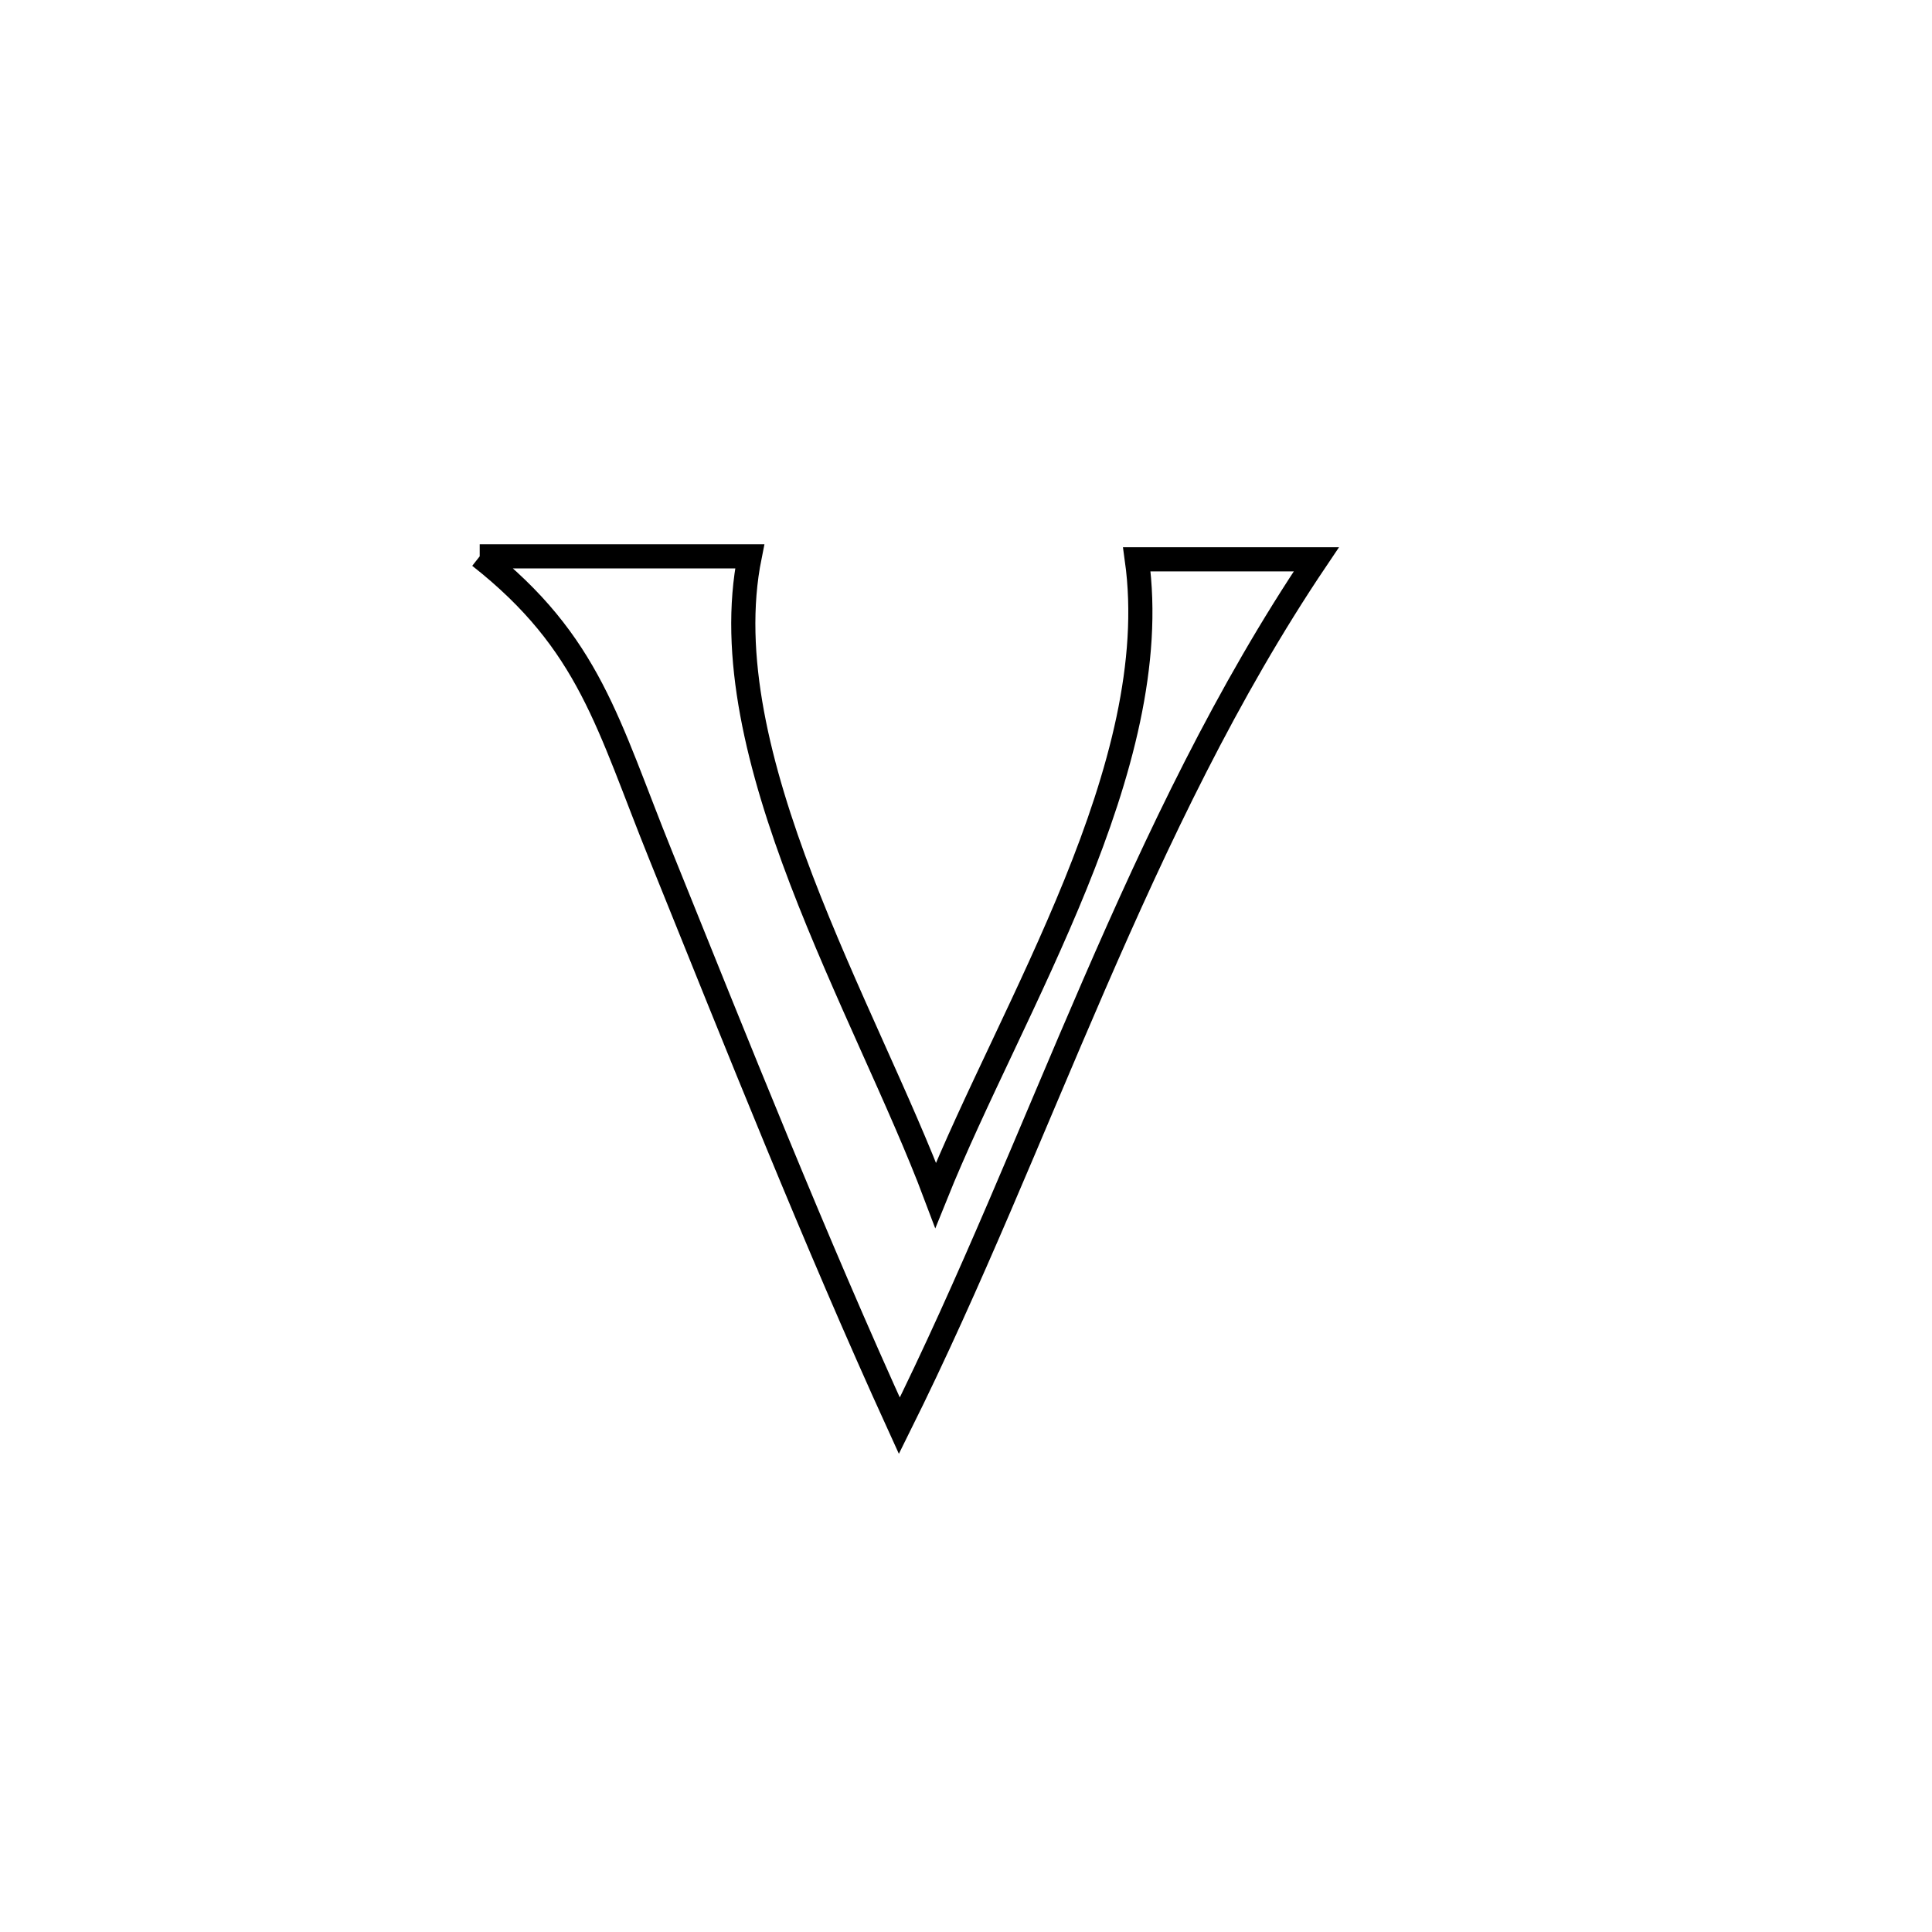 <svg xmlns="http://www.w3.org/2000/svg" viewBox="0.0 0.0 24.0 24.0" height="200px" width="200px"><path fill="none" stroke="black" stroke-width=".3" stroke-opacity="1.0"  filling="0" d="M5.959 6.911 L5.959 6.911 C7.077 6.911 8.195 6.911 9.313 6.911 L9.313 6.911 C9.066 8.139 9.426 9.545 9.956 10.933 C10.487 12.321 11.188 13.691 11.623 14.847 L11.623 14.847 C12.096 13.673 12.811 12.341 13.362 10.982 C13.913 9.622 14.301 8.234 14.122 6.948 L14.122 6.948 C14.865 6.948 15.609 6.948 16.352 6.948 L16.352 6.948 C15.239 8.6 14.387 10.401 13.591 12.233 C12.795 14.066 12.057 15.931 11.172 17.711 L11.172 17.711 C10.641 16.547 10.141 15.371 9.653 14.189 C9.165 13.008 8.69 11.821 8.211 10.635 C7.548 8.996 7.33 7.99 5.959 6.911 L5.959 6.911"></path></svg>